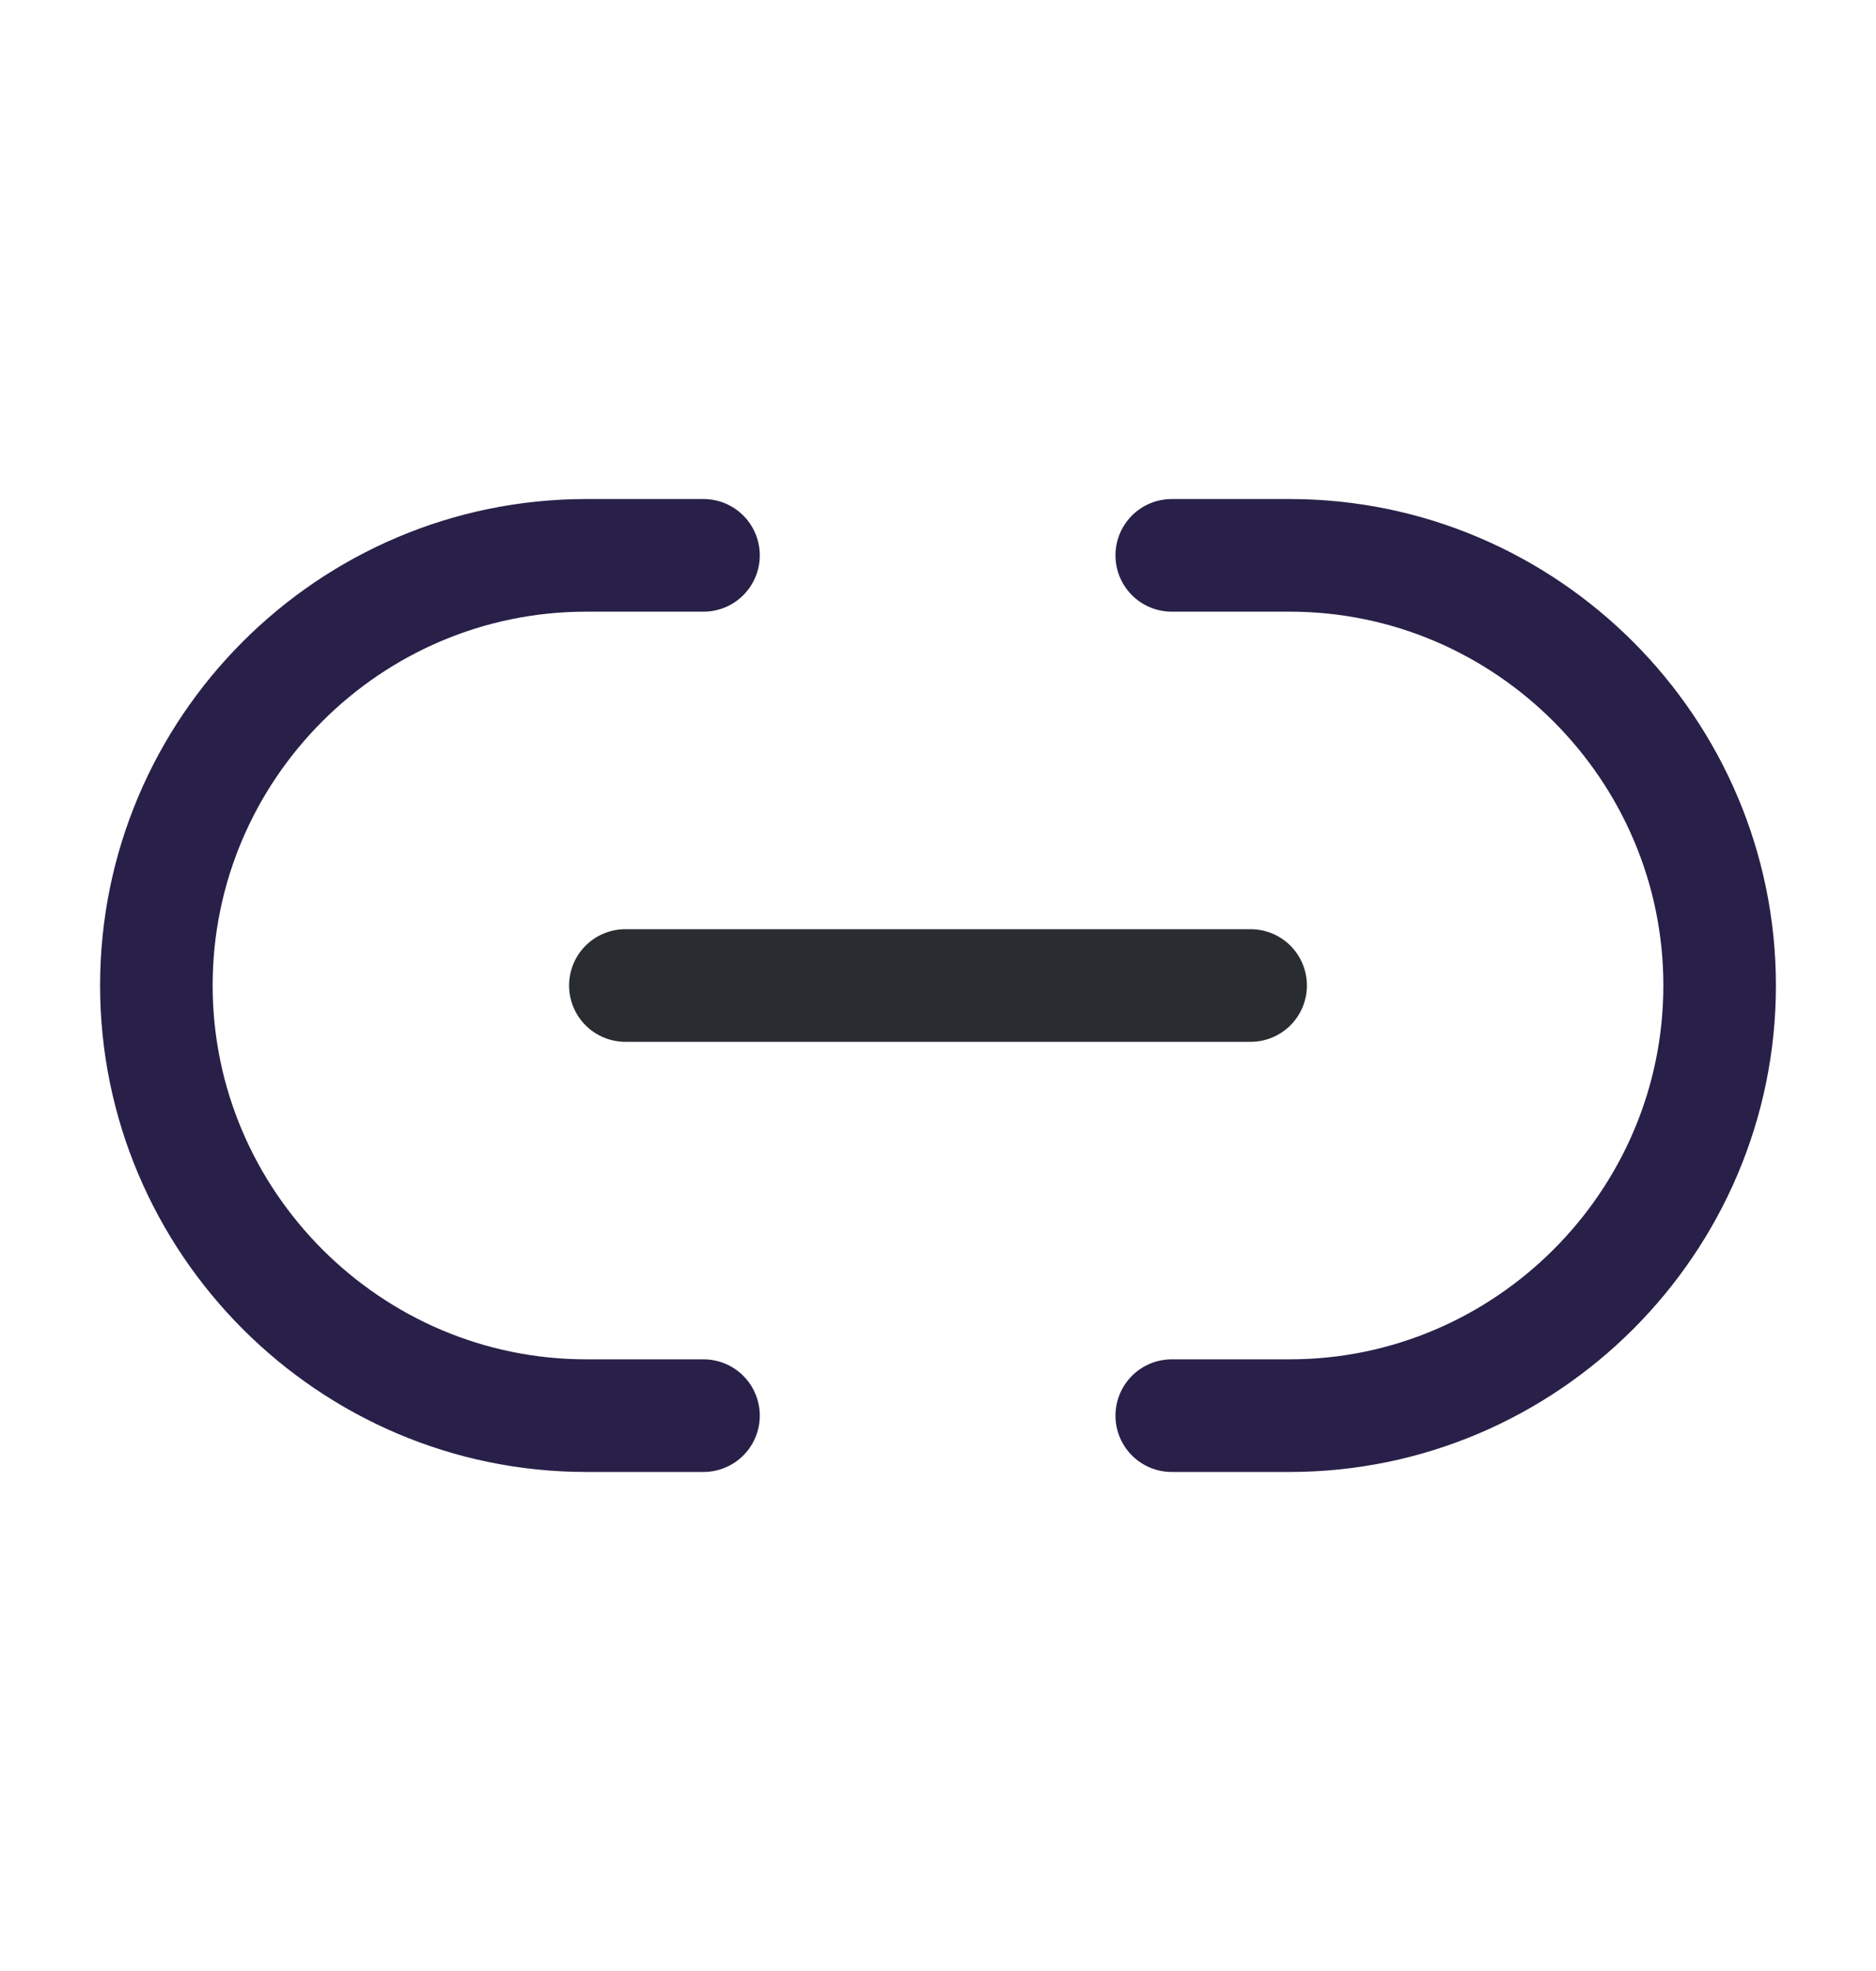 <svg width="20" height="21" viewBox="0 0 20 21" fill="none" xmlns="http://www.w3.org/2000/svg">
<path d="M12.492 15.083H13.75C16.267 15.083 18.333 13.025 18.333 10.5C18.333 7.983 16.275 5.917 13.75 5.917H12.492" stroke="#282048" stroke-width="1.2" stroke-linecap="round" stroke-linejoin="round"/>
<path d="M7.5 5.917H6.25C3.725 5.917 1.667 7.975 1.667 10.5C1.667 13.017 3.725 15.083 6.25 15.083H7.5" stroke="#282048" stroke-width="1.2" stroke-linecap="round" stroke-linejoin="round"/>
<path d="M6.667 10.5H13.333" stroke="#292D32" stroke-width="1.2" stroke-linecap="round" stroke-linejoin="round"/>
</svg>
